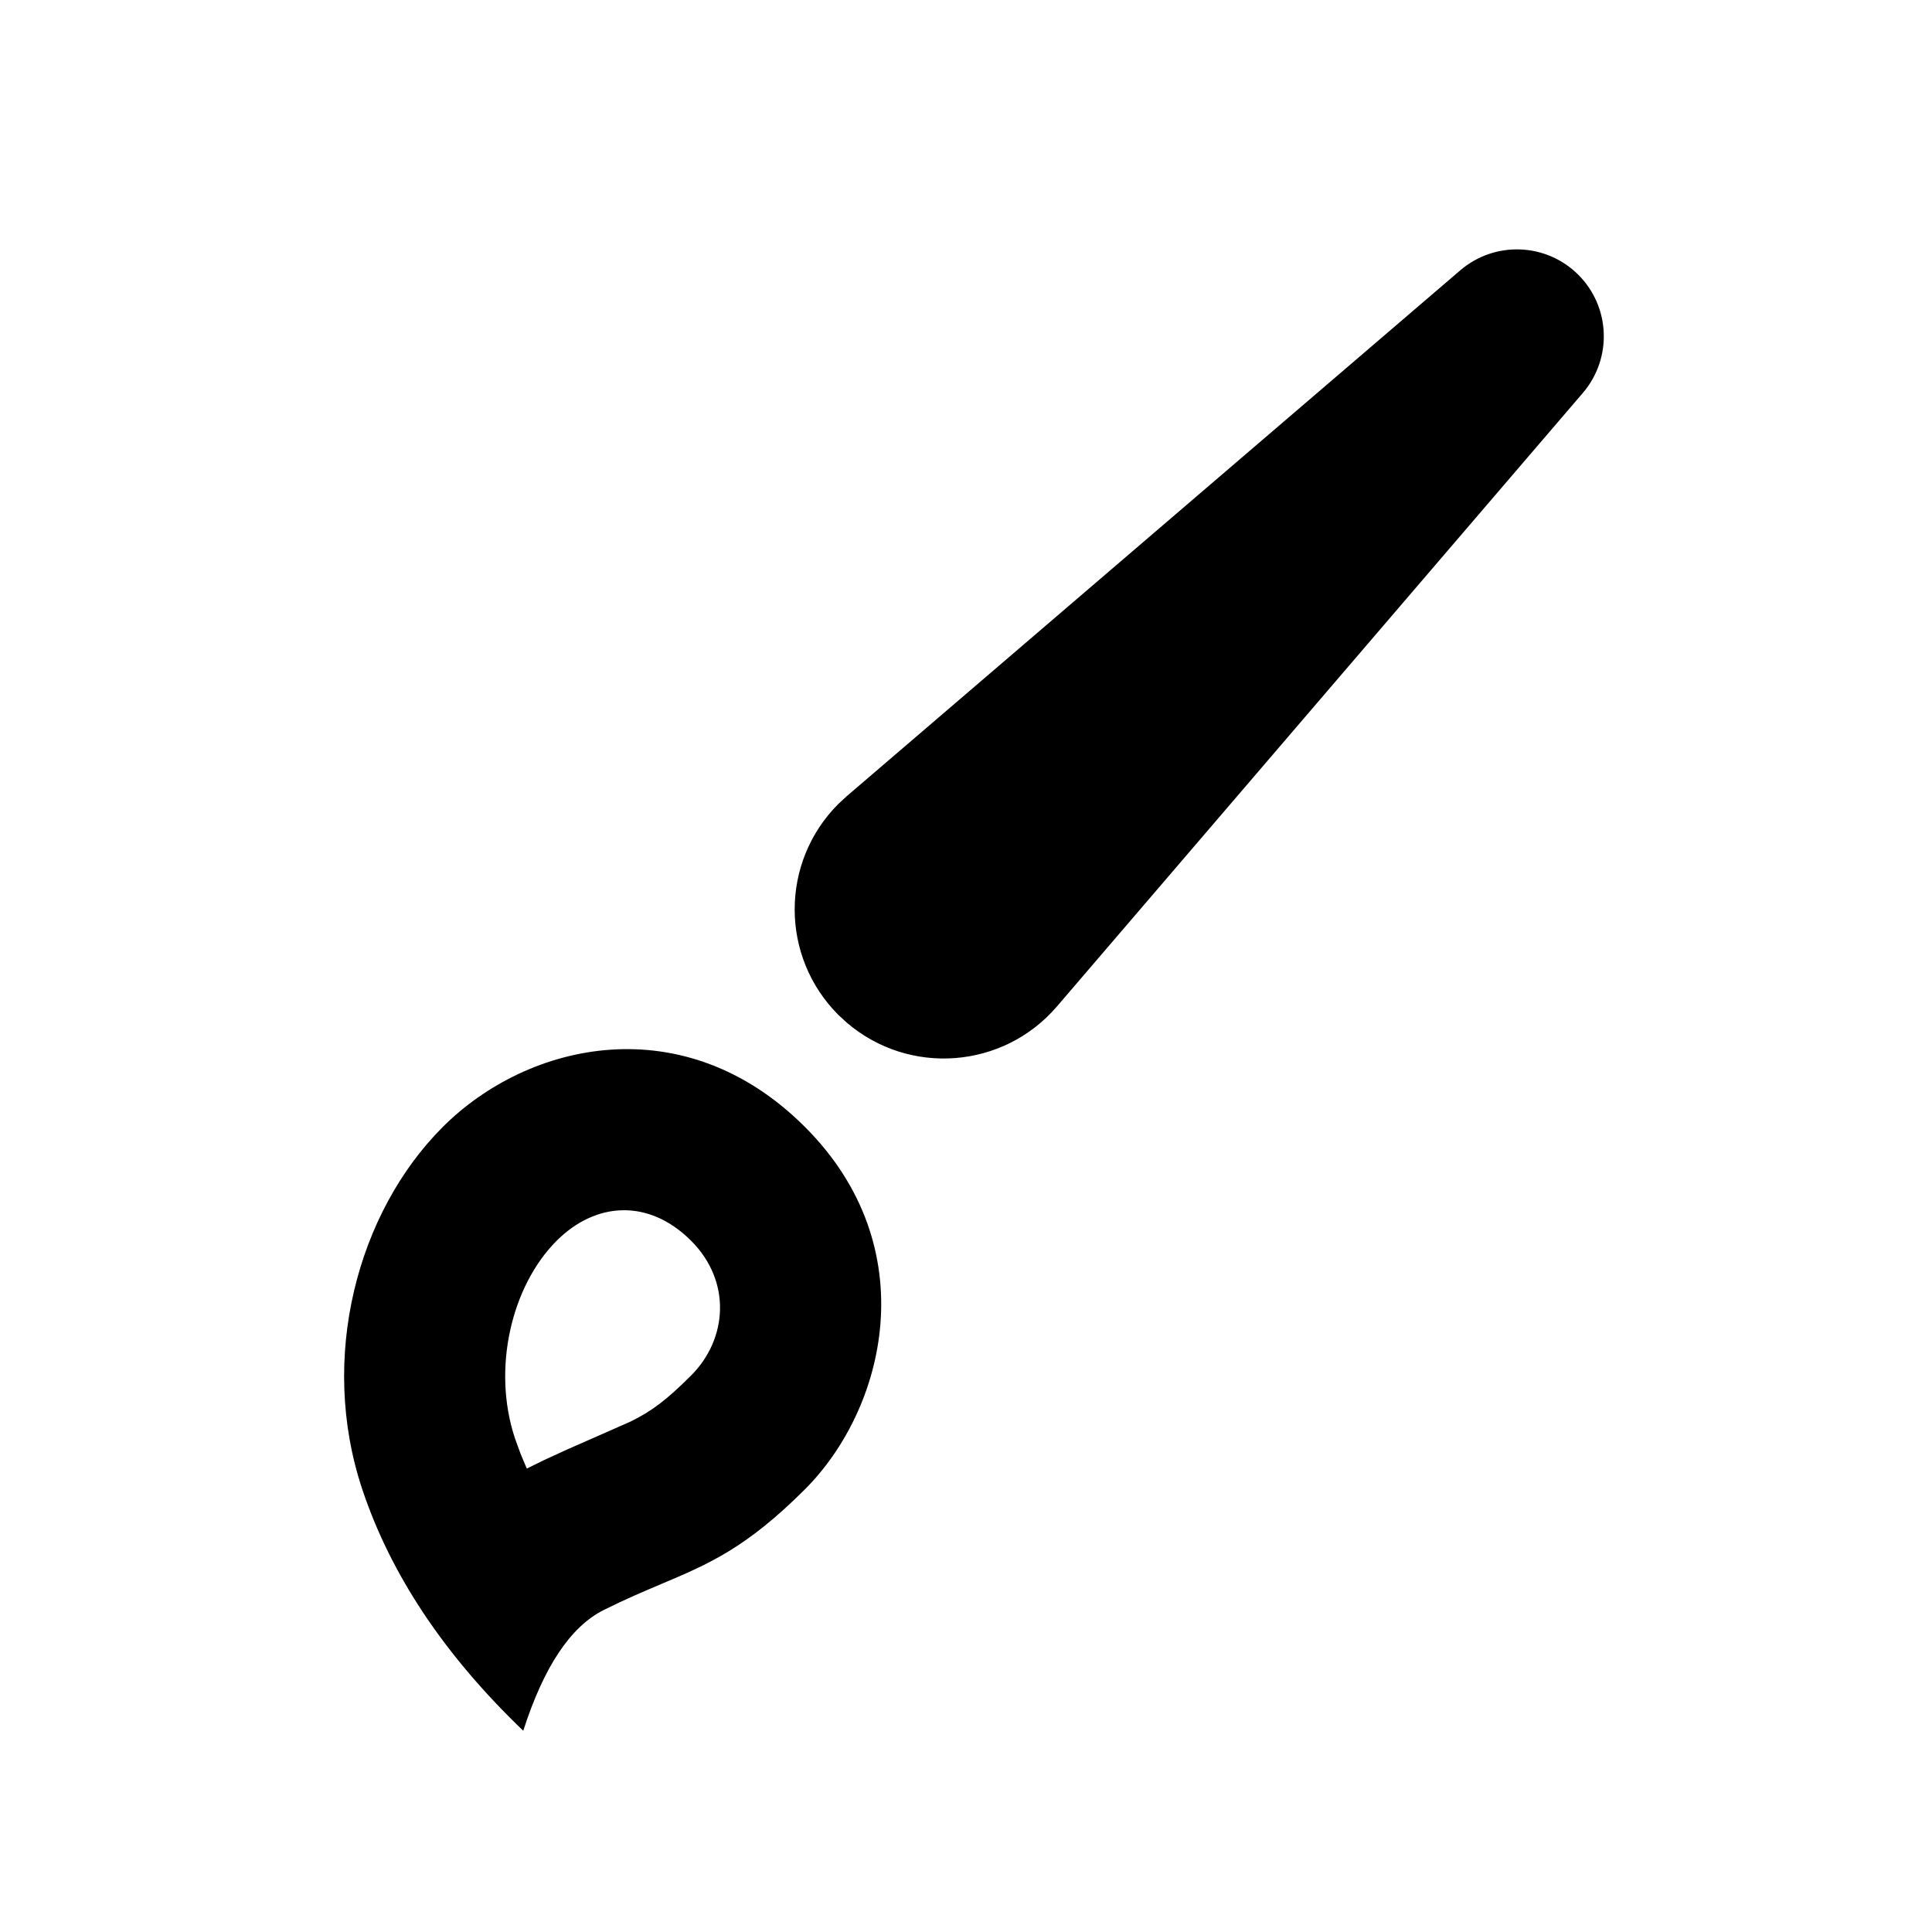 <svg width="24" height="24" viewBox="0 0 24 24" fill="none" xmlns="http://www.w3.org/2000/svg">
<g id="n-icon-apearence">
<path id="Shape" fill-rule="evenodd" clip-rule="evenodd" d="M19.663 4.881C20.03 4.452 20.006 3.813 19.607 3.414C19.208 3.015 18.569 2.991 18.14 3.358L10.518 9.891L10.414 9.987C9.691 10.711 9.691 11.883 10.414 12.607L10.518 12.703C11.295 13.369 12.464 13.279 13.13 12.502L19.663 4.881ZM10 14C11.5 15.5 11 17.5 10 18.5C9.268 19.232 8.804 19.428 8.215 19.677C8 19.768 7.768 19.866 7.5 20C7.088 20.206 6.755 20.706 6.5 21.5C5.52 20.561 4.854 19.561 4.5 18.5C3.956 16.868 4.439 15.061 5.5 14C6.561 12.939 8.5 12.5 10 14ZM6.914 15.414C6.352 15.977 6.11 17.005 6.397 17.867L6.465 18.055L6.544 18.243L6.758 18.138L7.05 18.004L7.829 17.661C8.093 17.532 8.276 17.395 8.586 17.086C9.036 16.635 9.091 15.92 8.586 15.414C8.057 14.885 7.398 14.93 6.914 15.414Z" fill="black"/>
</g>
</svg>
